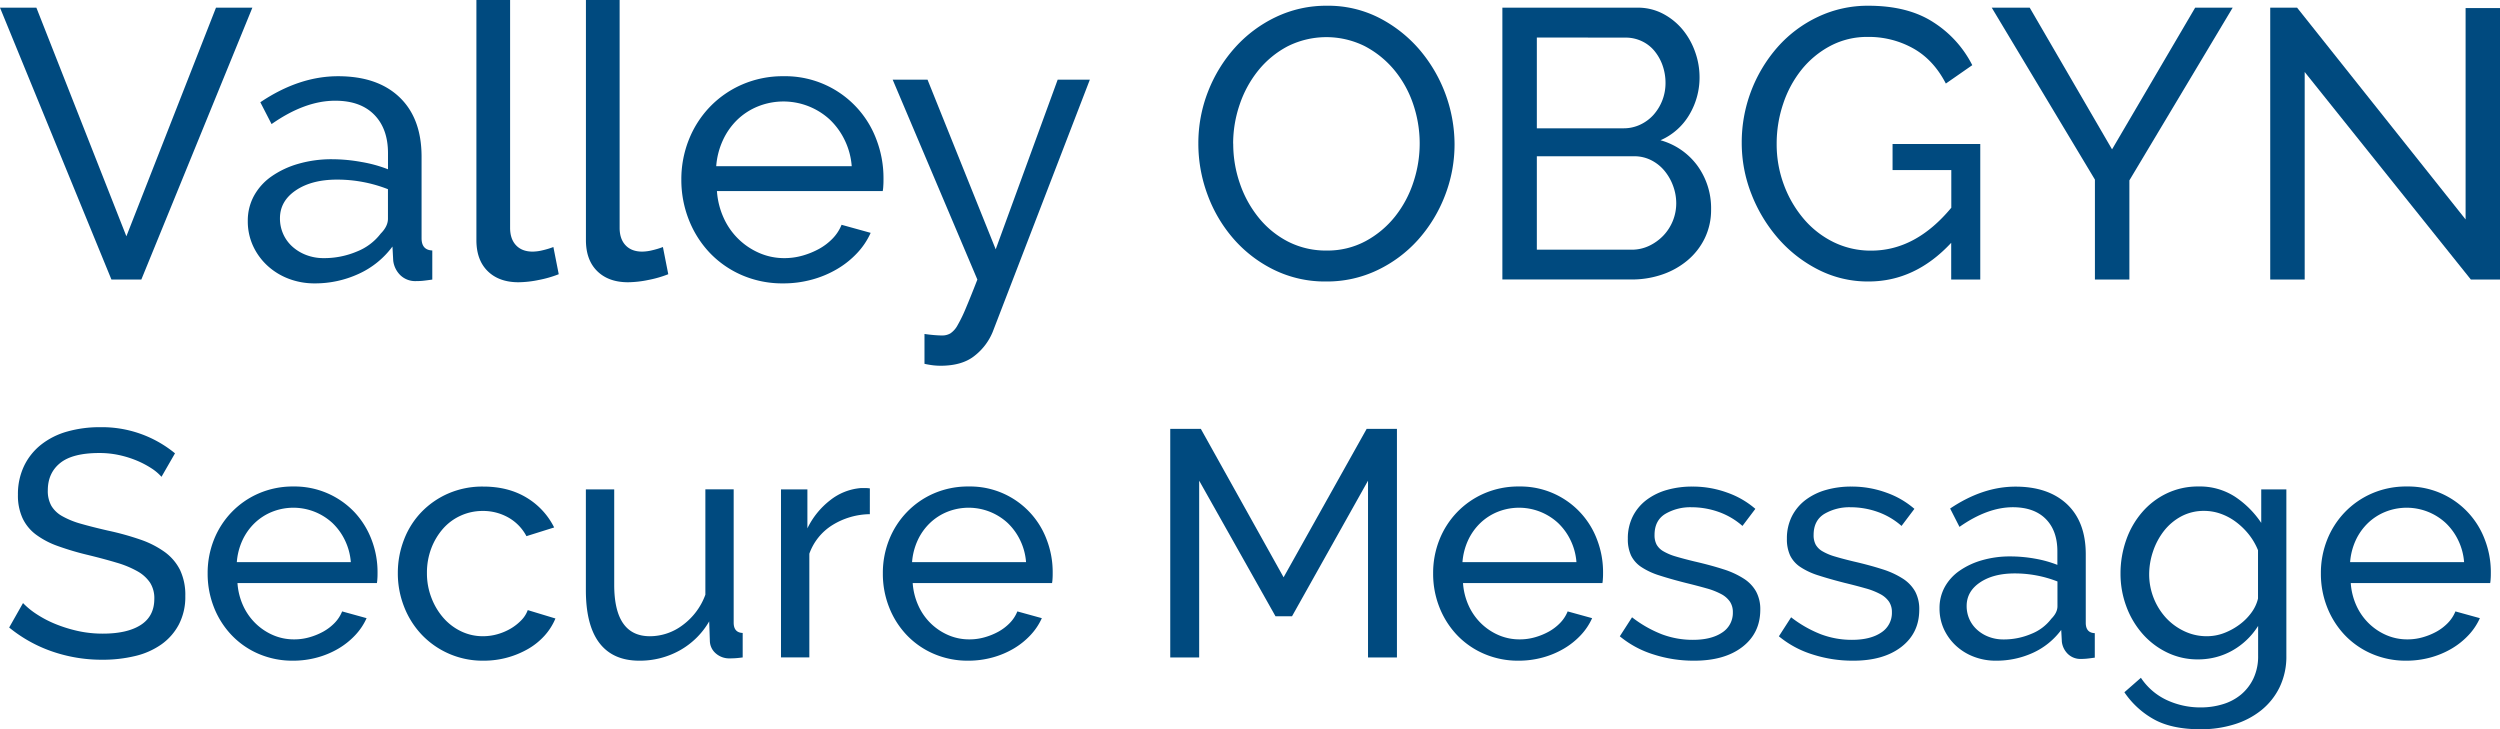 <svg xmlns="http://www.w3.org/2000/svg" viewBox="0 0 1210 352.97"><defs><style>.cls-1{fill:#004a7f;}</style></defs><title>Valley OBGYN Secure Message - Logo</title><g id="Layer_2" data-name="Layer 2"><g id="Layer_1-2" data-name="Layer 1"><path class="cls-1" d="M17.61,3.71,61.17,114.37,104.54,3.71h17.61L68.4,135.31H53.94L0,3.71Z"/><path class="cls-1" d="M152.36,137.16a35,35,0,0,1-12.79-2.31,31.85,31.85,0,0,1-10.28-6.4,30,30,0,0,1-6.86-9.54,28.38,28.38,0,0,1-2.5-12,25,25,0,0,1,3-12.14,27.69,27.69,0,0,1,8.44-9.36,43.51,43.51,0,0,1,13-6.12,57.68,57.68,0,0,1,16.41-2.22A80.23,80.23,0,0,1,175,78.41a65,65,0,0,1,12.79,3.52V74.14q0-11.85-6.68-18.63t-18.9-6.76q-14.66,0-30.77,11.31L126,49.49q18.72-12.6,37.63-12.6,19.1,0,29.75,10.19t10.66,28.73v39.48q0,5.74,5.19,5.93v14.09c-1.73.25-3.15.43-4.27.56a32.74,32.74,0,0,1-3.52.18,10.38,10.38,0,0,1-7.69-2.87,11.81,11.81,0,0,1-3.43-7l-.37-6.86a41.8,41.8,0,0,1-16.4,13.25A50.38,50.38,0,0,1,152.36,137.16Zm4.27-12.23a40.54,40.54,0,0,0,16.22-3.24,26.79,26.79,0,0,0,11.4-8.62c2.34-2.35,3.52-4.76,3.52-7.23V91.57a67.19,67.19,0,0,0-24.66-4.64q-12.23,0-19.92,5.19t-7.69,13.53a18.37,18.37,0,0,0,1.57,7.6,18.07,18.07,0,0,0,4.45,6.12,21.22,21.22,0,0,0,6.77,4.08A23.16,23.16,0,0,0,156.63,124.93Z"/><path class="cls-1" d="M230.58,0h16.31V110.29q0,5.37,2.88,8.43t8.06,3.06a21.27,21.27,0,0,0,4.82-.65,39,39,0,0,0,5.19-1.57l2.59,13.16a54,54,0,0,1-9.64,2.78,50.83,50.83,0,0,1-9.82,1.11q-9.45,0-14.92-5.38t-5.47-15Z"/><path class="cls-1" d="M283.59,0H299.9V110.29q0,5.37,2.88,8.43t8.06,3.06a21.2,21.2,0,0,0,4.82-.65,39,39,0,0,0,5.19-1.57l2.59,13.16a53.87,53.87,0,0,1-9.63,2.78,51,51,0,0,1-9.83,1.11q-9.45,0-14.92-5.38t-5.47-15Z"/><path class="cls-1" d="M379.05,137.16a49.25,49.25,0,0,1-20-4,47.52,47.52,0,0,1-15.57-10.84,49.49,49.49,0,0,1-10.1-16,52.32,52.32,0,0,1-3.61-19.37,51.61,51.61,0,0,1,3.61-19.27,48.92,48.92,0,0,1,10.2-15.95,48.32,48.32,0,0,1,15.66-10.84,49.35,49.35,0,0,1,20-4,47.08,47.08,0,0,1,44.95,30.67,52,52,0,0,1,3.42,18.63c0,1.36,0,2.6-.09,3.71a18,18,0,0,1-.28,2.59H347a37.56,37.56,0,0,0,3.34,13.16,33.4,33.4,0,0,0,17.33,16.87,30.11,30.11,0,0,0,12,2.41,32,32,0,0,0,8.71-1.2,38.17,38.17,0,0,0,8-3.25,27.7,27.7,0,0,0,6.58-5,20.68,20.68,0,0,0,4.36-6.68l14.08,3.9a35.39,35.39,0,0,1-6.58,9.82,43.33,43.33,0,0,1-9.64,7.69,49.16,49.16,0,0,1-12.14,5.1A51.92,51.92,0,0,1,379.05,137.16Zm33.18-56.72a34.77,34.77,0,0,0-3.43-12.69,34.17,34.17,0,0,0-7.23-9.92A33.13,33.13,0,0,0,367,51.44a31.34,31.34,0,0,0-10.1,6.48,32.88,32.88,0,0,0-7,9.92,36.3,36.3,0,0,0-3.25,12.6Z"/><path class="cls-1" d="M447.45,161.63c1.6.25,3.21.43,4.81.56s2.85.18,3.71.18a7.85,7.85,0,0,0,4-1,11.06,11.06,0,0,0,3.52-4,70.69,70.69,0,0,0,4-8.25q2.24-5.28,5.56-13.81l-41-96.76h16.87l33,82.12,30-82.12h15.57L480.44,160.71a28.18,28.18,0,0,1-8.62,11.39q-6,4.92-16.59,4.92a33.78,33.78,0,0,1-3.43-.19,41.7,41.7,0,0,1-4.35-.74Z"/><path class="cls-1" d="M641.88,136.24a56,56,0,0,1-25.3-5.66,62.19,62.19,0,0,1-19.55-15,68.22,68.22,0,0,1-12.61-21.41A70.76,70.76,0,0,1,580,69.51,68.44,68.44,0,0,1,584.7,44.3,69.67,69.67,0,0,1,597.77,23,62.87,62.87,0,0,1,617.51,8.25a56.42,56.42,0,0,1,24.75-5.47,54.14,54.14,0,0,1,25.2,5.84,64.59,64.59,0,0,1,19.47,15.29A71,71,0,0,1,704,69.69a68.41,68.41,0,0,1-4.73,25.21,69.37,69.37,0,0,1-13,21.23,62.47,62.47,0,0,1-19.65,14.64A56.42,56.42,0,0,1,641.88,136.24Zm-45-66.73a58.57,58.57,0,0,0,3.25,19.37,53.56,53.56,0,0,0,9.17,16.59A44.32,44.32,0,0,0,623.53,117a40.16,40.16,0,0,0,18.54,4.26A38.89,38.89,0,0,0,661,116.68a46.18,46.18,0,0,0,14.18-11.86,53,53,0,0,0,8.89-16.59,59.16,59.16,0,0,0-.18-38.09,51.69,51.69,0,0,0-9.27-16.5,46.74,46.74,0,0,0-14.27-11.4,41.84,41.84,0,0,0-37.17.19A45.63,45.63,0,0,0,609,34.11a53.42,53.42,0,0,0-9,16.49A58.43,58.43,0,0,0,596.84,69.51Z"/><path class="cls-1" d="M828.17,101.39a31.38,31.38,0,0,1-3.06,13.9A32.34,32.34,0,0,1,816.77,126a38.08,38.08,0,0,1-12.24,6.86,45.14,45.14,0,0,1-14.92,2.41H727.15V3.71h65.43a26.07,26.07,0,0,1,12.42,3,31.07,31.07,0,0,1,9.45,7.7,35.26,35.26,0,0,1,6,10.75,36.16,36.16,0,0,1,2.13,12.14,35.09,35.09,0,0,1-4.91,18.16,30.13,30.13,0,0,1-14,12.42,33.11,33.11,0,0,1,17.89,12.33A35,35,0,0,1,828.17,101.39ZM743.83,18.16V62.1h41.89a18.67,18.67,0,0,0,8.15-1.77,20.06,20.06,0,0,0,6.4-4.72,23.07,23.07,0,0,0,5.84-15.39,25.53,25.53,0,0,0-1.48-8.71,23.19,23.19,0,0,0-4-7,17.57,17.57,0,0,0-6.12-4.64,18.16,18.16,0,0,0-7.69-1.67ZM811.3,98.43a24.19,24.19,0,0,0-1.58-8.62,24.71,24.71,0,0,0-4.26-7.33,20.15,20.15,0,0,0-6.4-5,18,18,0,0,0-8.15-1.85H743.83v45.22h45.78a19.54,19.54,0,0,0,8.53-1.85,23.59,23.59,0,0,0,6.86-4.91,22.66,22.66,0,0,0,6.3-15.66Z"/><path class="cls-1" d="M944.38,117.52q-17.42,18.72-40,18.72A52.7,52.7,0,0,1,880,130.49a64.32,64.32,0,0,1-19.37-15.1A72.66,72.66,0,0,1,847.72,94,67.49,67.49,0,0,1,843,69.14a69.85,69.85,0,0,1,17.43-46.43A60.29,60.29,0,0,1,879.88,8.16a56.13,56.13,0,0,1,24.47-5.38q19.08,0,31.41,8a52.89,52.89,0,0,1,18.82,20.76l-12.79,8.9q-5.94-11.49-15.76-17a44,44,0,0,0-22-5.57,38,38,0,0,0-18.17,4.36,44.82,44.82,0,0,0-13.9,11.49,53,53,0,0,0-8.9,16.5,60.34,60.34,0,0,0-3.15,19.37,56,56,0,0,0,3.52,19.92,54.5,54.5,0,0,0,9.64,16.5,44.8,44.8,0,0,0,14.46,11.22,40.75,40.75,0,0,0,18.16,4.07q21.51,0,38.74-20.76V82.3H916V69.69h42.45v65.62H944.38Z"/><path class="cls-1" d="M982.38,3.71l39.85,68.58,40.23-68.58h18.16l-50,83.59v48h-16.68V86.93L964,3.71Z"/><path class="cls-1" d="M1115.47,34.85V135.31h-16.68V3.71h13l81.56,102.5V3.89H1210V135.31h-14.09Z"/><path class="cls-1" d="M78.16,230.78a23.53,23.53,0,0,0-5-4.21,44.73,44.73,0,0,0-7-3.66,49.8,49.8,0,0,0-8.5-2.65,44.72,44.72,0,0,0-9.58-1q-12.94,0-18.94,4.83t-6,13.25a14.68,14.68,0,0,0,1.72,7.48,14.09,14.09,0,0,0,5.37,5.06,40.64,40.64,0,0,0,9.12,3.67q5.46,1.56,12.94,3.27a135.05,135.05,0,0,1,15.5,4.29,45.34,45.34,0,0,1,11.85,6,24.08,24.08,0,0,1,7.48,8.72,28.11,28.11,0,0,1,2.57,12.63,28.88,28.88,0,0,1-3.12,13.79,27.61,27.61,0,0,1-8.49,9.66,36.69,36.69,0,0,1-12.7,5.61,66.63,66.63,0,0,1-15.9,1.79,73.34,73.34,0,0,1-24.23-4A67.7,67.7,0,0,1,4.44,303.72l6.7-11.84a37.57,37.57,0,0,0,6.47,5.3,52.87,52.87,0,0,0,9,4.75,67.63,67.63,0,0,0,10.91,3.43,55.3,55.3,0,0,0,12.23,1.32q11.85,0,18.39-4.21t6.55-12.62A13.94,13.94,0,0,0,72.62,282a17.83,17.83,0,0,0-6.15-5.53,47.18,47.18,0,0,0-10-4.13q-6-1.8-13.64-3.67A136,136,0,0,1,28,264.29a40.29,40.29,0,0,1-10.67-5.61,21.07,21.07,0,0,1-6.47-8,26.3,26.3,0,0,1-2.18-11.22,31.6,31.6,0,0,1,3-14,29.37,29.37,0,0,1,8.26-10.28,36.09,36.09,0,0,1,12.62-6.32,57.52,57.52,0,0,1,15.9-2.1A55.63,55.63,0,0,1,84.7,219.41Z"/><path class="cls-1" d="M141.9,319.77a41.32,41.32,0,0,1-16.83-3.35A39.51,39.51,0,0,1,112,307.3a41.46,41.46,0,0,1-8.5-13.48,44.13,44.13,0,0,1-3-16.28,43.53,43.53,0,0,1,3-16.21,41.09,41.09,0,0,1,8.57-13.4,40.58,40.58,0,0,1,13.17-9.12,41.49,41.49,0,0,1,16.83-3.35A39.94,39.94,0,0,1,171.67,248a40.53,40.53,0,0,1,8.18,13.25,43.63,43.63,0,0,1,2.88,15.66c0,1.15,0,2.19-.08,3.12a16.76,16.76,0,0,1-.23,2.18H114.94a31.49,31.49,0,0,0,2.8,11.07,28.5,28.5,0,0,0,6.08,8.57,28,28,0,0,0,8.49,5.61,25.4,25.4,0,0,0,10.06,2,26.62,26.62,0,0,0,7.32-1,31.67,31.67,0,0,0,6.7-2.72,23.71,23.71,0,0,0,5.54-4.21,17.27,17.27,0,0,0,3.66-5.61l11.84,3.27a29.68,29.68,0,0,1-5.53,8.26,37,37,0,0,1-8.1,6.47,41.94,41.94,0,0,1-10.21,4.29A43.85,43.85,0,0,1,141.9,319.77Zm27.9-47.69a29.47,29.47,0,0,0-2.89-10.67,28.54,28.54,0,0,0-6.08-8.34,27.84,27.84,0,0,0-29.06-5.38,26.48,26.48,0,0,0-8.5,5.46,27.69,27.69,0,0,0-5.92,8.33,30.85,30.85,0,0,0-2.73,10.6Z"/><path class="cls-1" d="M192.55,277.38a44.37,44.37,0,0,1,3-16.21,39.69,39.69,0,0,1,8.42-13.32,40.5,40.5,0,0,1,13-9,41.33,41.33,0,0,1,16.91-3.35q12.15,0,21,5.37a35,35,0,0,1,13.33,14.42l-13.41,4.21a22.32,22.32,0,0,0-8.72-9,24.79,24.79,0,0,0-12.47-3.2,25.48,25.48,0,0,0-10.6,2.26,25.19,25.19,0,0,0-8.57,6.31,31.21,31.21,0,0,0-5.69,9.51,33.17,33.17,0,0,0-2.11,12,32.7,32.7,0,0,0,2.19,12,31.89,31.89,0,0,0,5.84,9.74,26.64,26.64,0,0,0,8.57,6.47,24.16,24.16,0,0,0,10.52,2.34,25.58,25.58,0,0,0,7.09-1,27.47,27.47,0,0,0,6.39-2.73,24.18,24.18,0,0,0,5.07-4,13.63,13.63,0,0,0,3.12-4.91l13.4,4.06a29.11,29.11,0,0,1-5.22,8.26,33,33,0,0,1-7.87,6.39A42.95,42.95,0,0,1,234,319.77a40.63,40.63,0,0,1-29.92-12.62,41.38,41.38,0,0,1-8.49-13.48A43.94,43.94,0,0,1,192.55,277.38Z"/><path class="cls-1" d="M309.43,319.77q-12.78,0-19.32-8.57t-6.55-25.56V236.86h13.72V283q0,24.94,17.3,24.94a26.41,26.41,0,0,0,15.82-5.38,31.69,31.69,0,0,0,11-14.73v-51H355.1v64.52c0,3.22,1.45,4.89,4.36,5v11.85c-1.56.2-2.78.33-3.66.38s-1.74.08-2.57.08a9.82,9.82,0,0,1-6.78-2.41,8.17,8.17,0,0,1-2.88-6l-.32-9.51a37.64,37.64,0,0,1-14.33,14.1A39.57,39.57,0,0,1,309.43,319.77Z"/><path class="cls-1" d="M421,248.86a35.27,35.27,0,0,0-18.15,5.3A27,27,0,0,0,391.72,268v50.19H378V236.86h12.78v18.86a38.33,38.33,0,0,1,11.06-13.64,27.47,27.47,0,0,1,14.65-5.84h2.65a10,10,0,0,1,1.87.15Z"/><path class="cls-1" d="M468.71,319.77a41.32,41.32,0,0,1-16.83-3.35,39.61,39.61,0,0,1-13.09-9.12,41.27,41.27,0,0,1-8.49-13.48,43.92,43.92,0,0,1-3-16.28,43.33,43.33,0,0,1,3-16.21,40.93,40.93,0,0,1,8.57-13.4A40.36,40.36,0,0,1,452,238.81a41.49,41.49,0,0,1,16.83-3.35,39.53,39.53,0,0,1,37.79,25.79,43.63,43.63,0,0,1,2.88,15.66c0,1.15,0,2.19-.07,3.12a16.45,16.45,0,0,1-.24,2.18H441.75a31.49,31.49,0,0,0,2.81,11.07,28,28,0,0,0,14.57,14.18,25.39,25.39,0,0,0,10.05,2,26.62,26.62,0,0,0,7.32-1,31.75,31.75,0,0,0,6.71-2.72,23.65,23.65,0,0,0,5.53-4.21,17.11,17.11,0,0,0,3.66-5.61l11.85,3.27a29.94,29.94,0,0,1-5.54,8.26,36.77,36.77,0,0,1-8.1,6.47,41.94,41.94,0,0,1-10.21,4.29A43.85,43.85,0,0,1,468.71,319.77Zm27.9-47.69a29.26,29.26,0,0,0-2.88-10.67,28.72,28.72,0,0,0-6.08-8.34,27.85,27.85,0,0,0-29.07-5.38,26.44,26.44,0,0,0-8.49,5.46,27.52,27.52,0,0,0-5.92,8.33,30.62,30.62,0,0,0-2.73,10.6Z"/><path class="cls-1" d="M662.12,318.22V232.65l-36.78,65.62h-8l-36.94-65.62v85.57h-14V207.56h14.8l40.06,71.85,40.21-71.85h14.65V318.22Z"/><path class="cls-1" d="M735.06,319.77a41.32,41.32,0,0,1-16.83-3.35,39.65,39.65,0,0,1-13.1-9.12,41.61,41.61,0,0,1-8.49-13.48,43.92,43.92,0,0,1-3-16.28,43.33,43.33,0,0,1,3-16.21,41.09,41.09,0,0,1,8.57-13.4,40.58,40.58,0,0,1,13.17-9.12,41.49,41.49,0,0,1,16.83-3.35A39.57,39.57,0,0,1,773,261.25a43.63,43.63,0,0,1,2.88,15.66c0,1.15,0,2.19-.08,3.12a16.76,16.76,0,0,1-.23,2.18H708.1a31.49,31.49,0,0,0,2.8,11.07,28.5,28.5,0,0,0,6.08,8.57,28,28,0,0,0,8.49,5.61,25.4,25.4,0,0,0,10.06,2,26.62,26.62,0,0,0,7.32-1,31.67,31.67,0,0,0,6.7-2.72,23.45,23.45,0,0,0,5.53-4.21,17.3,17.3,0,0,0,3.67-5.61l11.84,3.27a29.68,29.68,0,0,1-5.53,8.26,36.83,36.83,0,0,1-8.11,6.47,41.7,41.7,0,0,1-10.2,4.29A43.85,43.85,0,0,1,735.06,319.77ZM763,272.08a29.26,29.26,0,0,0-2.88-10.67,28.54,28.54,0,0,0-6.08-8.34,27.84,27.84,0,0,0-29.06-5.38,26.48,26.48,0,0,0-8.5,5.46,27.69,27.69,0,0,0-5.92,8.33,30.85,30.85,0,0,0-2.73,10.6Z"/><path class="cls-1" d="M819.68,319.77a62.94,62.94,0,0,1-19.32-3,47.59,47.59,0,0,1-16.37-8.8l5.92-9.2a57.72,57.72,0,0,0,14.34,8.19,42.34,42.34,0,0,0,15.12,2.72q8.88,0,14.11-3.5a11.27,11.27,0,0,0,5.22-9.9,8.93,8.93,0,0,0-1.41-5.07,11.76,11.76,0,0,0-4.2-3.66,34.48,34.48,0,0,0-7.17-2.8q-4.36-1.24-10.13-2.65-7.34-1.87-12.63-3.59a34.18,34.18,0,0,1-8.73-4.05,14.24,14.24,0,0,1-5-5.61,18.75,18.75,0,0,1-1.56-8.1,23.62,23.62,0,0,1,2.41-10.84,22.85,22.85,0,0,1,6.63-7.94,29.94,29.94,0,0,1,9.89-4.84,44.22,44.22,0,0,1,12.24-1.63,48.8,48.8,0,0,1,17.14,3,42.17,42.17,0,0,1,13.41,7.79l-6.24,8.26a35.12,35.12,0,0,0-11.53-6.78,39.18,39.18,0,0,0-13.09-2.26,23.88,23.88,0,0,0-12.7,3.2q-5.24,3.19-5.23,10.21a9.66,9.66,0,0,0,1,4.67,8.71,8.71,0,0,0,3.35,3.27,26.37,26.37,0,0,0,6,2.5c2.44.73,5.38,1.51,8.8,2.34,5.41,1.24,10.11,2.52,14.11,3.81a40.85,40.85,0,0,1,10,4.6,17.68,17.68,0,0,1,5.92,6.24,18,18,0,0,1,2,8.72q0,11.38-8.72,18.08T819.68,319.77Z"/><path class="cls-1" d="M896.67,319.77a62.9,62.9,0,0,1-19.32-3,47.59,47.59,0,0,1-16.37-8.8l5.92-9.2a57.72,57.72,0,0,0,14.34,8.19,42.34,42.34,0,0,0,15.12,2.72q8.88,0,14.1-3.5a11.25,11.25,0,0,0,5.22-9.9,8.92,8.92,0,0,0-1.4-5.07,11.8,11.8,0,0,0-4.21-3.66,34.37,34.37,0,0,0-7.16-2.8c-2.92-.83-6.29-1.72-10.14-2.65q-7.32-1.87-12.62-3.59a34.18,34.18,0,0,1-8.73-4.05,14.17,14.17,0,0,1-5-5.61,18.75,18.75,0,0,1-1.56-8.1,23.62,23.62,0,0,1,2.41-10.84,22.85,22.85,0,0,1,6.63-7.94,29.94,29.94,0,0,1,9.89-4.84,44.11,44.11,0,0,1,12.24-1.63,48.8,48.8,0,0,1,17.14,3,42,42,0,0,1,13.4,7.79l-6.23,8.26a35.12,35.12,0,0,0-11.53-6.78,39.18,39.18,0,0,0-13.09-2.26,23.91,23.91,0,0,0-12.71,3.2q-5.22,3.19-5.22,10.21a9.66,9.66,0,0,0,1,4.67,8.71,8.71,0,0,0,3.35,3.27,26.18,26.18,0,0,0,6,2.5q3.66,1.1,8.8,2.34c5.4,1.24,10.11,2.52,14.11,3.81a40.85,40.85,0,0,1,10,4.6,17.77,17.77,0,0,1,5.92,6.24,18,18,0,0,1,1.95,8.72q0,11.38-8.73,18.08T896.67,319.77Z"/><path class="cls-1" d="M966,319.77a29.25,29.25,0,0,1-10.75-1.95,26.6,26.6,0,0,1-8.65-5.37,25.48,25.48,0,0,1-5.77-8,23.87,23.87,0,0,1-2.1-10.05,21.11,21.11,0,0,1,2.49-10.21,23.25,23.25,0,0,1,7.09-7.87,36.48,36.48,0,0,1,10.91-5.14,48.32,48.32,0,0,1,13.8-1.87,67.7,67.7,0,0,1,12,1.09,55.38,55.38,0,0,1,10.75,3v-6.55q0-10-5.61-15.66t-15.9-5.69q-12.31,0-25.87,9.51l-4.52-8.88q15.74-10.6,31.64-10.6t25,8.57q9,8.58,9,24.16v33.19c0,3.22,1.46,4.89,4.37,5v11.85c-1.46.2-2.65.36-3.59.46a27.69,27.69,0,0,1-3,.16,8.71,8.71,0,0,1-6.46-2.42,9.9,9.9,0,0,1-2.89-5.84l-.31-5.77A35.27,35.27,0,0,1,983.87,316,42.45,42.45,0,0,1,966,319.77Zm3.59-10.28a33.93,33.93,0,0,0,13.63-2.73,22.43,22.43,0,0,0,9.59-7.25q3-3,3-6.08v-12a56.63,56.63,0,0,0-20.73-3.89q-10.29,0-16.75,4.36t-6.47,11.38a15.52,15.52,0,0,0,1.32,6.39,15.22,15.22,0,0,0,3.75,5.14,17.64,17.64,0,0,0,5.68,3.43A19.6,19.6,0,0,0,969.61,309.49Z"/><path class="cls-1" d="M1063.89,319.15a33.74,33.74,0,0,1-15.19-3.43,37.48,37.48,0,0,1-11.92-9.19,42.07,42.07,0,0,1-7.72-13.25,45.12,45.12,0,0,1-2.73-15.59,48.43,48.43,0,0,1,2.73-16.28,41.36,41.36,0,0,1,7.72-13.48,36.44,36.44,0,0,1,11.92-9.12,34.86,34.86,0,0,1,15.35-3.35,31.25,31.25,0,0,1,17.77,5,45.67,45.67,0,0,1,12.62,12.62V236.86h12.16v80.42a34.13,34.13,0,0,1-3.28,15.35,32.63,32.63,0,0,1-8.88,11.14,39.11,39.11,0,0,1-13.17,6.86,54.28,54.28,0,0,1-16.13,2.34q-13.87,0-22.52-4.75a41.63,41.63,0,0,1-14.42-13.17l8-7a30.47,30.47,0,0,0,12.47,10.76,38.39,38.39,0,0,0,16.52,3.58,36.11,36.11,0,0,0,10.68-1.56,25.09,25.09,0,0,0,8.8-4.67,23,23,0,0,0,6-7.8,25.09,25.09,0,0,0,2.26-11.06V302.94a35,35,0,0,1-5.53,6.78,34.36,34.36,0,0,1-6.94,5.14,32.86,32.86,0,0,1-7.94,3.2A34.44,34.44,0,0,1,1063.89,319.15Zm4.21-11.22a23.24,23.24,0,0,0,8.42-1.56,31.16,31.16,0,0,0,7.48-4.13,26.82,26.82,0,0,0,5.77-5.84,18.83,18.83,0,0,0,3.11-6.71V266.32a30.81,30.81,0,0,0-4.44-7.64,33.62,33.62,0,0,0-6.16-6,27.42,27.42,0,0,0-7.4-4,23.83,23.83,0,0,0-8-1.41,23.19,23.19,0,0,0-11.15,2.65,26.63,26.63,0,0,0-8.34,7,33.24,33.24,0,0,0-5.3,9.89A34.79,34.79,0,0,0,1040.2,278a31.25,31.25,0,0,0,8.11,21,28.65,28.65,0,0,0,8.8,6.46A25.08,25.08,0,0,0,1068.1,307.93Z"/><path class="cls-1" d="M1164.73,319.77a41.32,41.32,0,0,1-16.83-3.35,39.65,39.65,0,0,1-13.1-9.12,41.61,41.61,0,0,1-8.49-13.48,43.92,43.92,0,0,1-3-16.28,43.33,43.33,0,0,1,3-16.21,41.09,41.09,0,0,1,8.57-13.4,40.58,40.58,0,0,1,13.17-9.12,41.49,41.49,0,0,1,16.83-3.35,39.57,39.57,0,0,1,37.8,25.79,43.63,43.63,0,0,1,2.88,15.66c0,1.15,0,2.19-.08,3.12a16.76,16.76,0,0,1-.23,2.18h-67.48a31.49,31.49,0,0,0,2.8,11.07,28.5,28.5,0,0,0,6.08,8.57,28,28,0,0,0,8.49,5.61,25.4,25.4,0,0,0,10.06,2,26.62,26.62,0,0,0,7.32-1,31.67,31.67,0,0,0,6.7-2.72,23.45,23.45,0,0,0,5.53-4.21,17.3,17.3,0,0,0,3.67-5.61l11.84,3.27a29.68,29.68,0,0,1-5.53,8.26,36.83,36.83,0,0,1-8.11,6.47,41.7,41.7,0,0,1-10.2,4.29A43.85,43.85,0,0,1,1164.73,319.77Zm27.89-47.69a29.26,29.26,0,0,0-2.88-10.67,28.54,28.54,0,0,0-6.08-8.34,27.84,27.84,0,0,0-29.06-5.38,26.48,26.48,0,0,0-8.5,5.46,27.69,27.69,0,0,0-5.92,8.33,30.85,30.85,0,0,0-2.73,10.6Z"/></g></g></svg>
